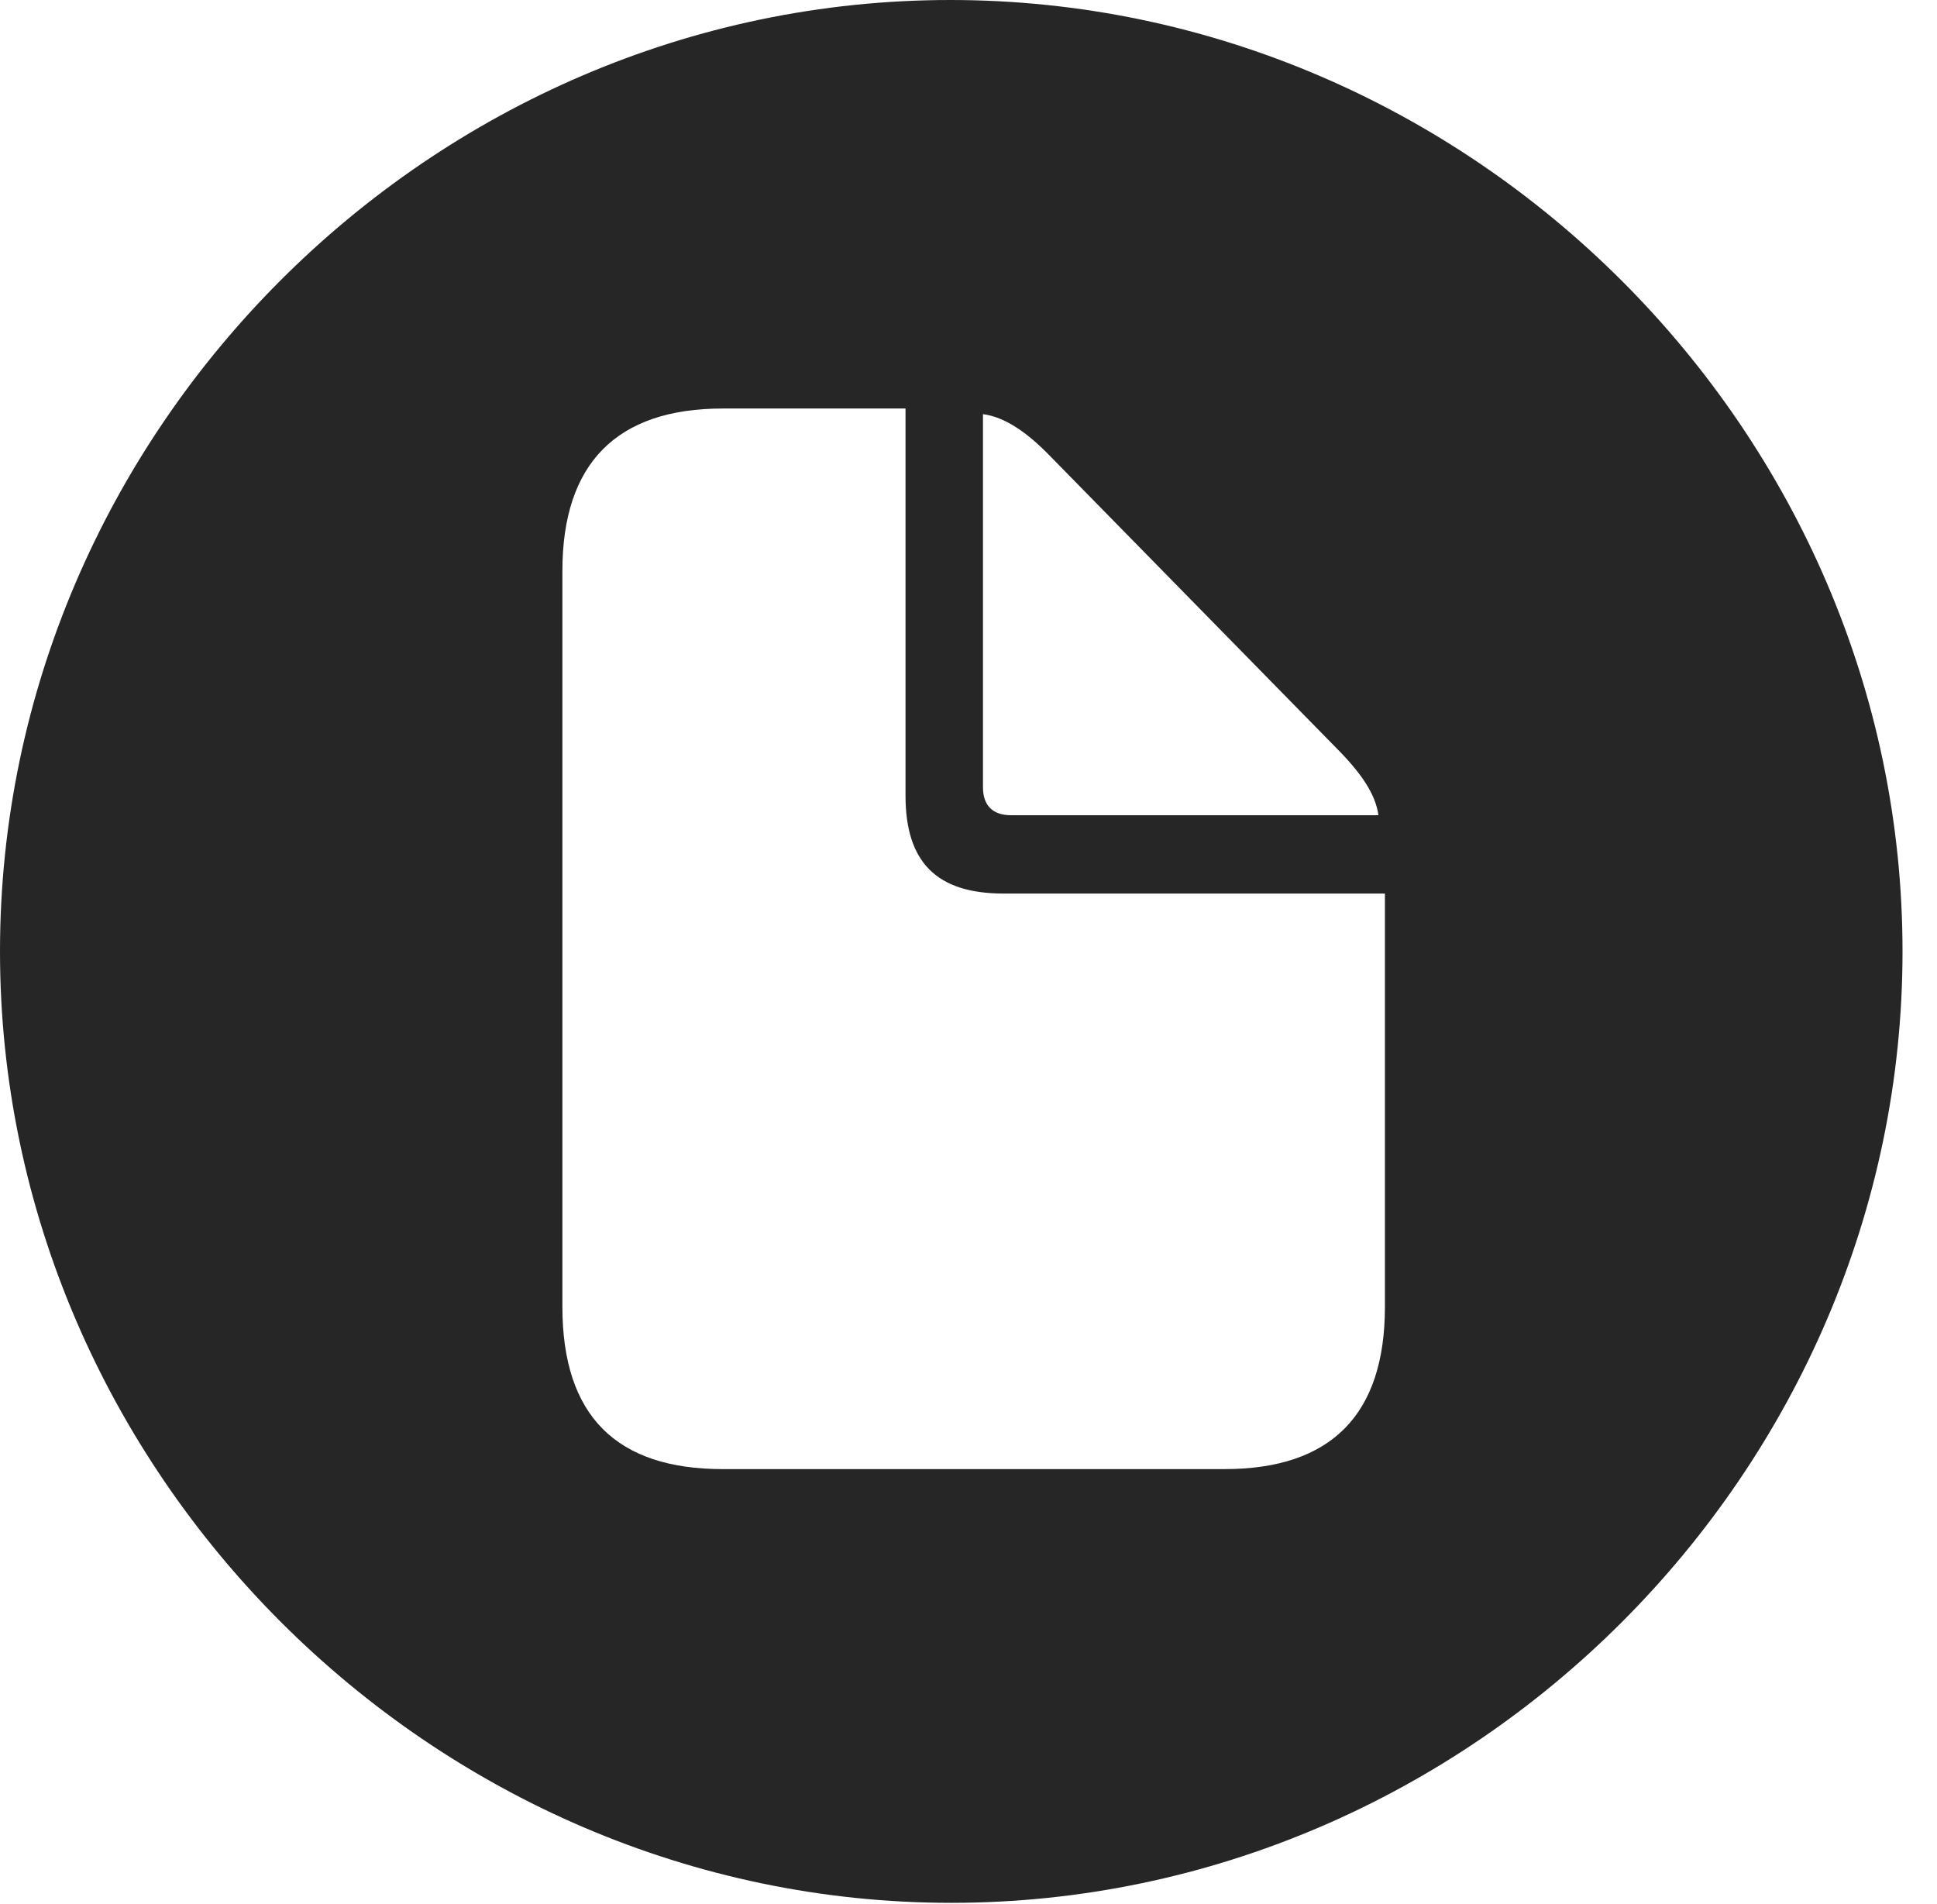 <?xml version="1.0" encoding="UTF-8"?>
<!--Generator: Apple Native CoreSVG 232.5-->
<!DOCTYPE svg
PUBLIC "-//W3C//DTD SVG 1.1//EN"
       "http://www.w3.org/Graphics/SVG/1.1/DTD/svg11.dtd">
<svg version="1.1" xmlns="http://www.w3.org/2000/svg" xmlns:xlink="http://www.w3.org/1999/xlink" width="20.283" height="19.932">
 <g>
  <rect height="19.932" opacity="0" width="20.283" x="0" y="0"/>
  <path d="M19.922 9.961C19.922 15.4 15.41 19.922 9.961 19.922C4.521 19.922 0 15.4 0 9.961C0 4.512 4.512 0 9.951 0C15.4 0 19.922 4.512 19.922 9.961ZM7.568 4.277C6.455 4.277 5.889 4.854 5.889 5.977L5.889 13.682C5.889 14.824 6.455 15.381 7.568 15.381L12.822 15.381C13.945 15.381 14.502 14.805 14.502 13.682L14.502 9.355L10.508 9.355C9.814 9.355 9.482 9.033 9.482 8.33L9.482 4.277ZM10.293 8.242C10.293 8.438 10.4 8.535 10.586 8.535L14.434 8.535C14.404 8.311 14.248 8.086 13.984 7.822L11.006 4.785C10.752 4.521 10.518 4.365 10.293 4.336Z" fill="#000000" fill-opacity="0.85"/>
 </g>
</svg>
